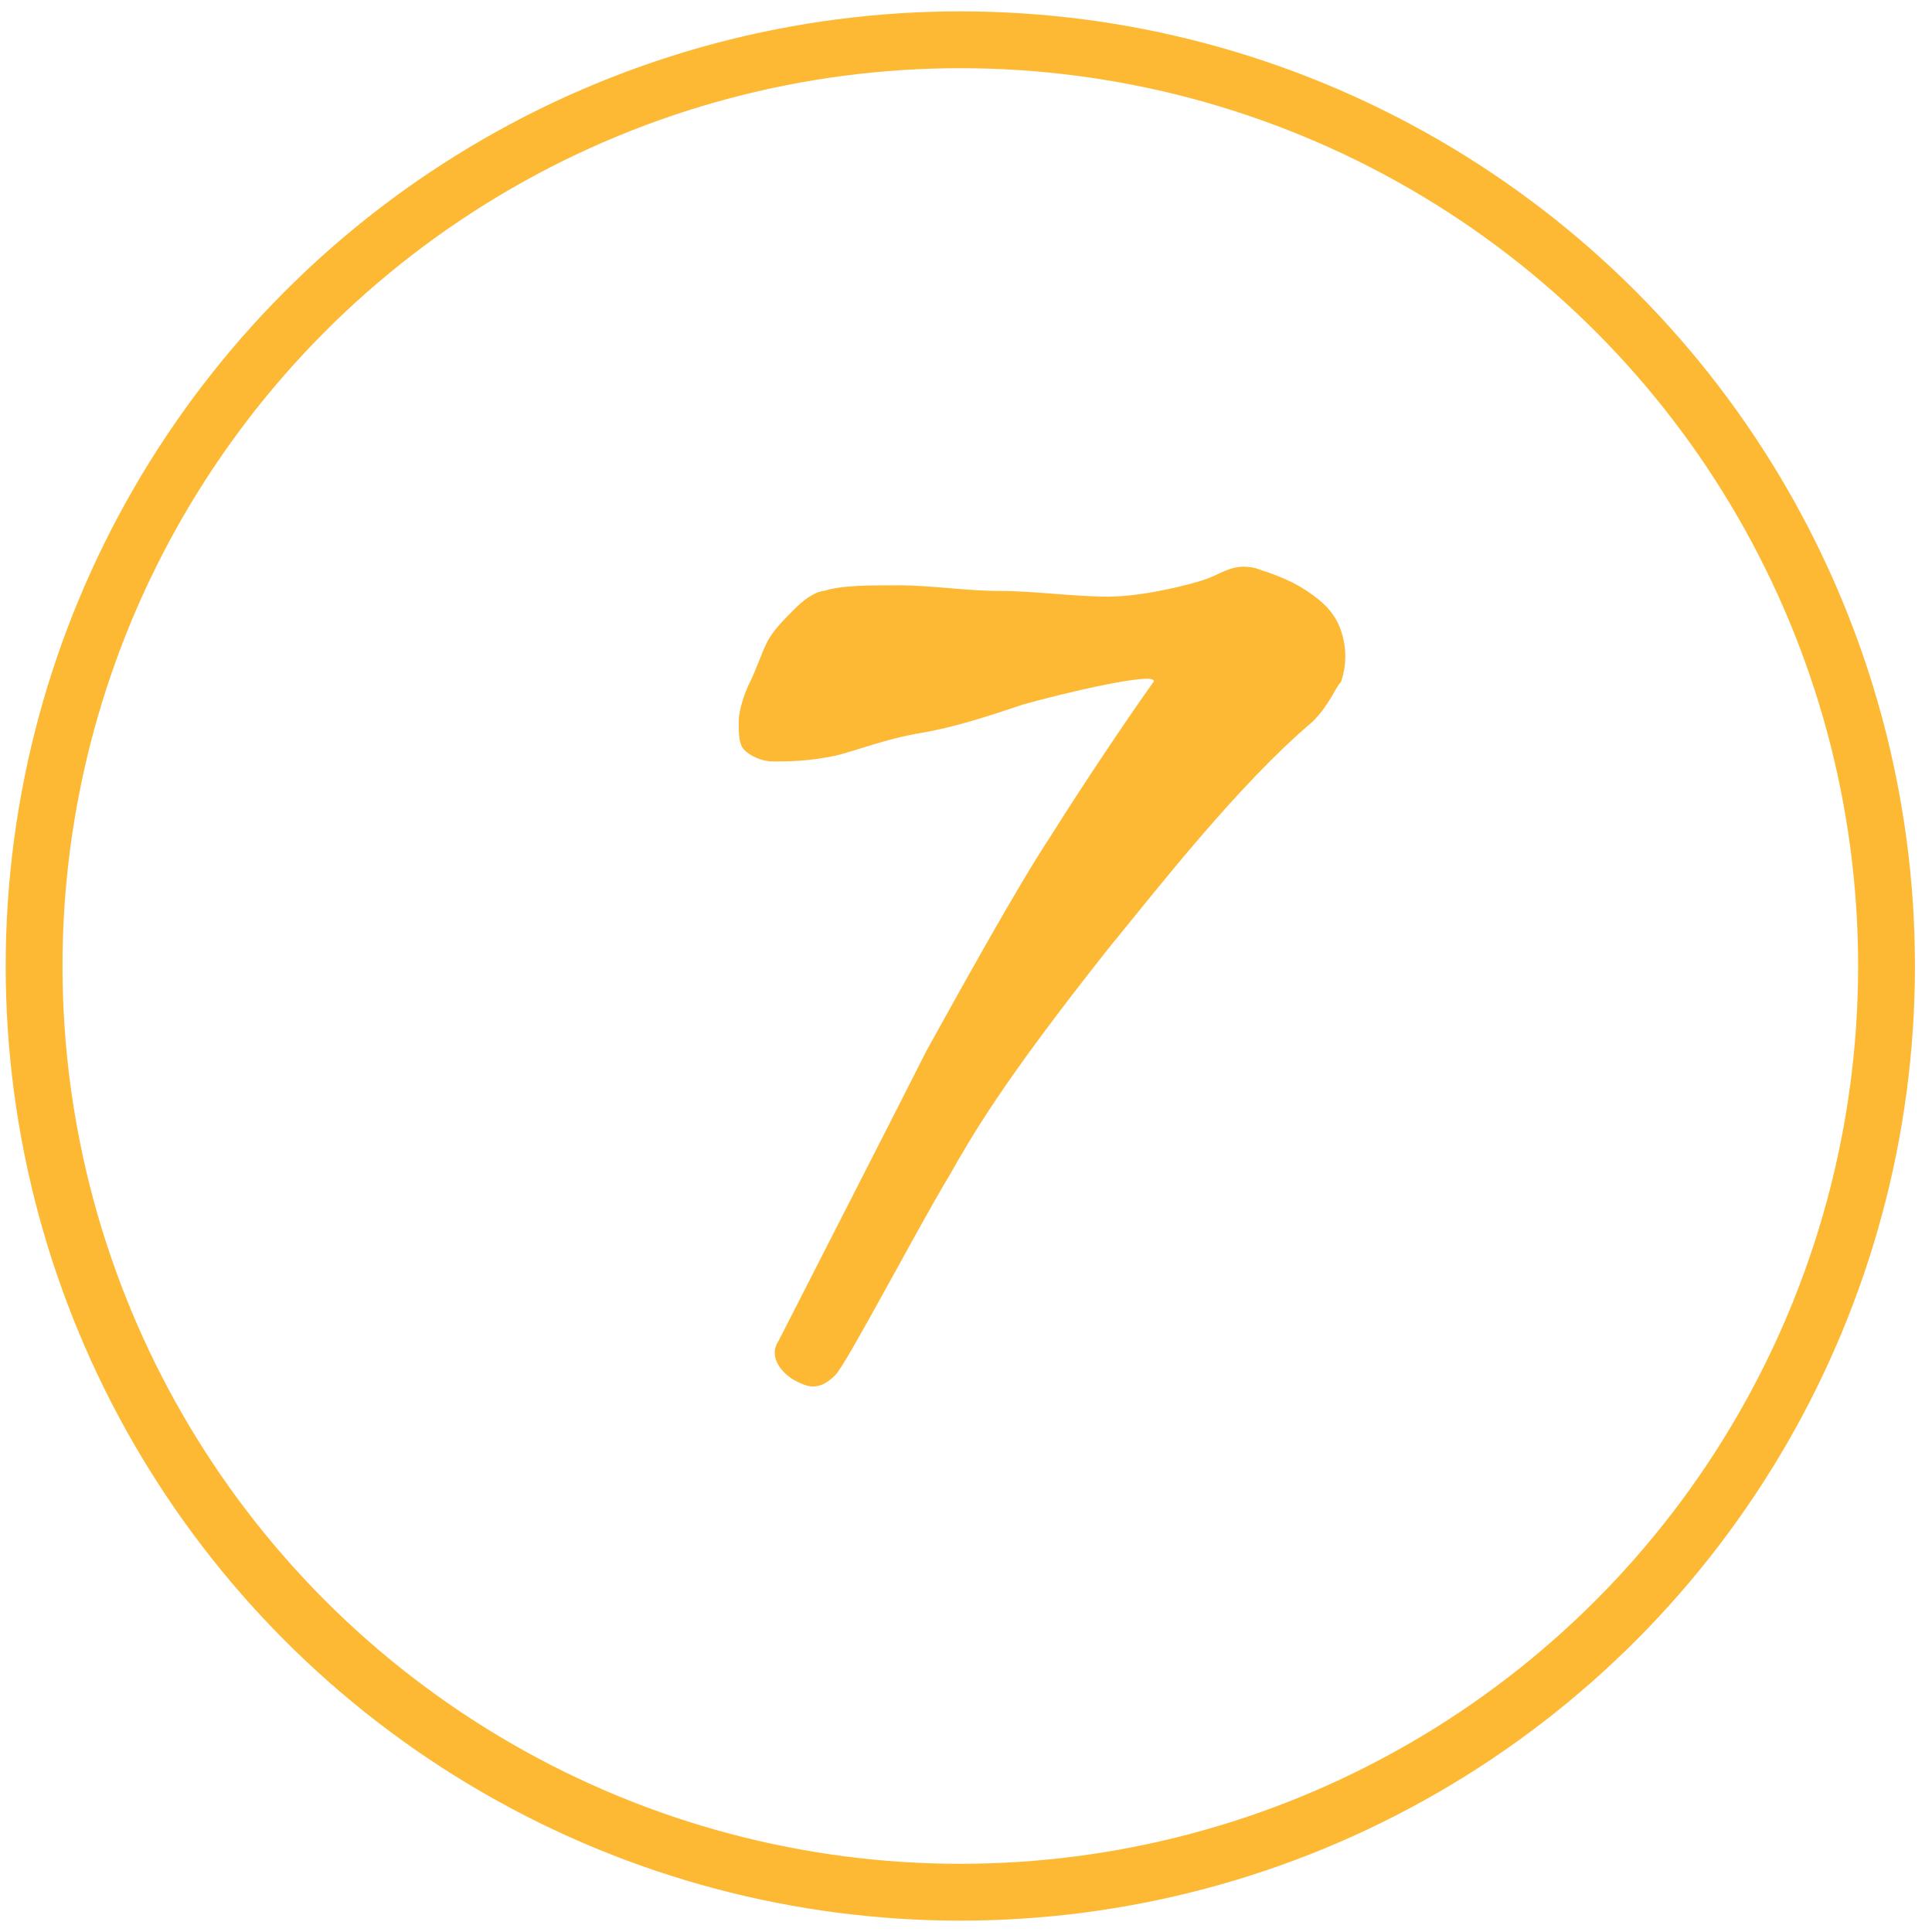 <?xml version="1.0" encoding="utf-8"?>
<!-- Generator: Adobe Illustrator 19.0.0, SVG Export Plug-In . SVG Version: 6.00 Build 0)  -->
<svg version="1.1" id="Layer_1" xmlns:sketch="http://www.bohemiancoding.com/sketch/ns"
	 xmlns="http://www.w3.org/2000/svg" xmlns:xlink="http://www.w3.org/1999/xlink" x="0px" y="0px" width="34px" height="34px"
	 viewBox="-403 578.5 34 34" style="enable-background:new -403 578.5 34 34;" xml:space="preserve">
<style type="text/css">
	.st0{fill:#FDB933;}
	.st1{fill:none;stroke:#FDB933;}
</style>
<title>avatar-elo7</title>
<desc>Created with Sketch.</desc>
<g id="Page-1" sketch:type="MSPage">
	<g id="_x38_---mensagem-do-pedido" transform="translate(-360, -371)" sketch:type="MSArtboardGroup">
		
			<g id="detalhespedido_x2B_mensagens-_x2B_-header-box-_x2B_-Lista-pedidos" transform="translate(16, 174)" sketch:type="MSLayerGroup">
			<g id="detalhespedido_x2B_mensagens" transform="translate(321, 4)" sketch:type="MSShapeGroup">
				<g id="mensagem-0-copy" transform="translate(23, 191)">
					<g id="avatar-elo7" transform="translate(0, 1.5)">
						<g id="Fill-4-Copy-_x2B_-Oval-52">
							<path id="Fill-4-Copy" class="st0" d="M-384.5,593.7c0.5-0.8,1.3-2,1.8-2.7c0.1-0.2-1.6,0.2-2.3,0.4
								c-0.6,0.2-1.2,0.4-1.8,0.5c-0.6,0.1-1.1,0.3-1.5,0.4c-0.5,0.1-0.8,0.1-1.1,0.1c-0.2,0-0.4-0.1-0.5-0.2
								c-0.1-0.1-0.1-0.3-0.1-0.5c0-0.2,0.1-0.5,0.2-0.7c0.1-0.2,0.2-0.5,0.3-0.7c0.1-0.2,0.3-0.4,0.5-0.6c0.2-0.2,0.4-0.3,0.5-0.3
								c0.3-0.1,0.8-0.1,1.3-0.1c0.6,0,1.2,0.1,1.8,0.1c0.6,0,1.3,0.1,1.9,0.1c0.6,0,1.4-0.2,1.7-0.3c0.3-0.1,0.5-0.3,0.9-0.2
								c0.3,0.1,0.6,0.2,0.9,0.4c0.3,0.2,0.5,0.4,0.6,0.7c0.1,0.3,0.1,0.6,0,0.9c-0.1,0.1-0.2,0.4-0.5,0.7c-1.3,1.1-2.7,2.9-3.6,4
								c-1.9,2.4-2.4,3.3-2.8,4c-0.6,1-1.8,3.3-2,3.5c-0.3,0.3-0.5,0.2-0.7,0.1c-0.2-0.1-0.5-0.4-0.3-0.7c0.1-0.2,2.2-4.3,2.6-5.1
								C-386.2,596.6-385.1,594.6-384.5,593.7"/>
							<circle id="Oval-52" class="st1" cx="-386.1" cy="596" r="16.3"/>
						</g>
					</g>
				</g>
			</g>
		</g>
	</g>
</g>
</svg>

